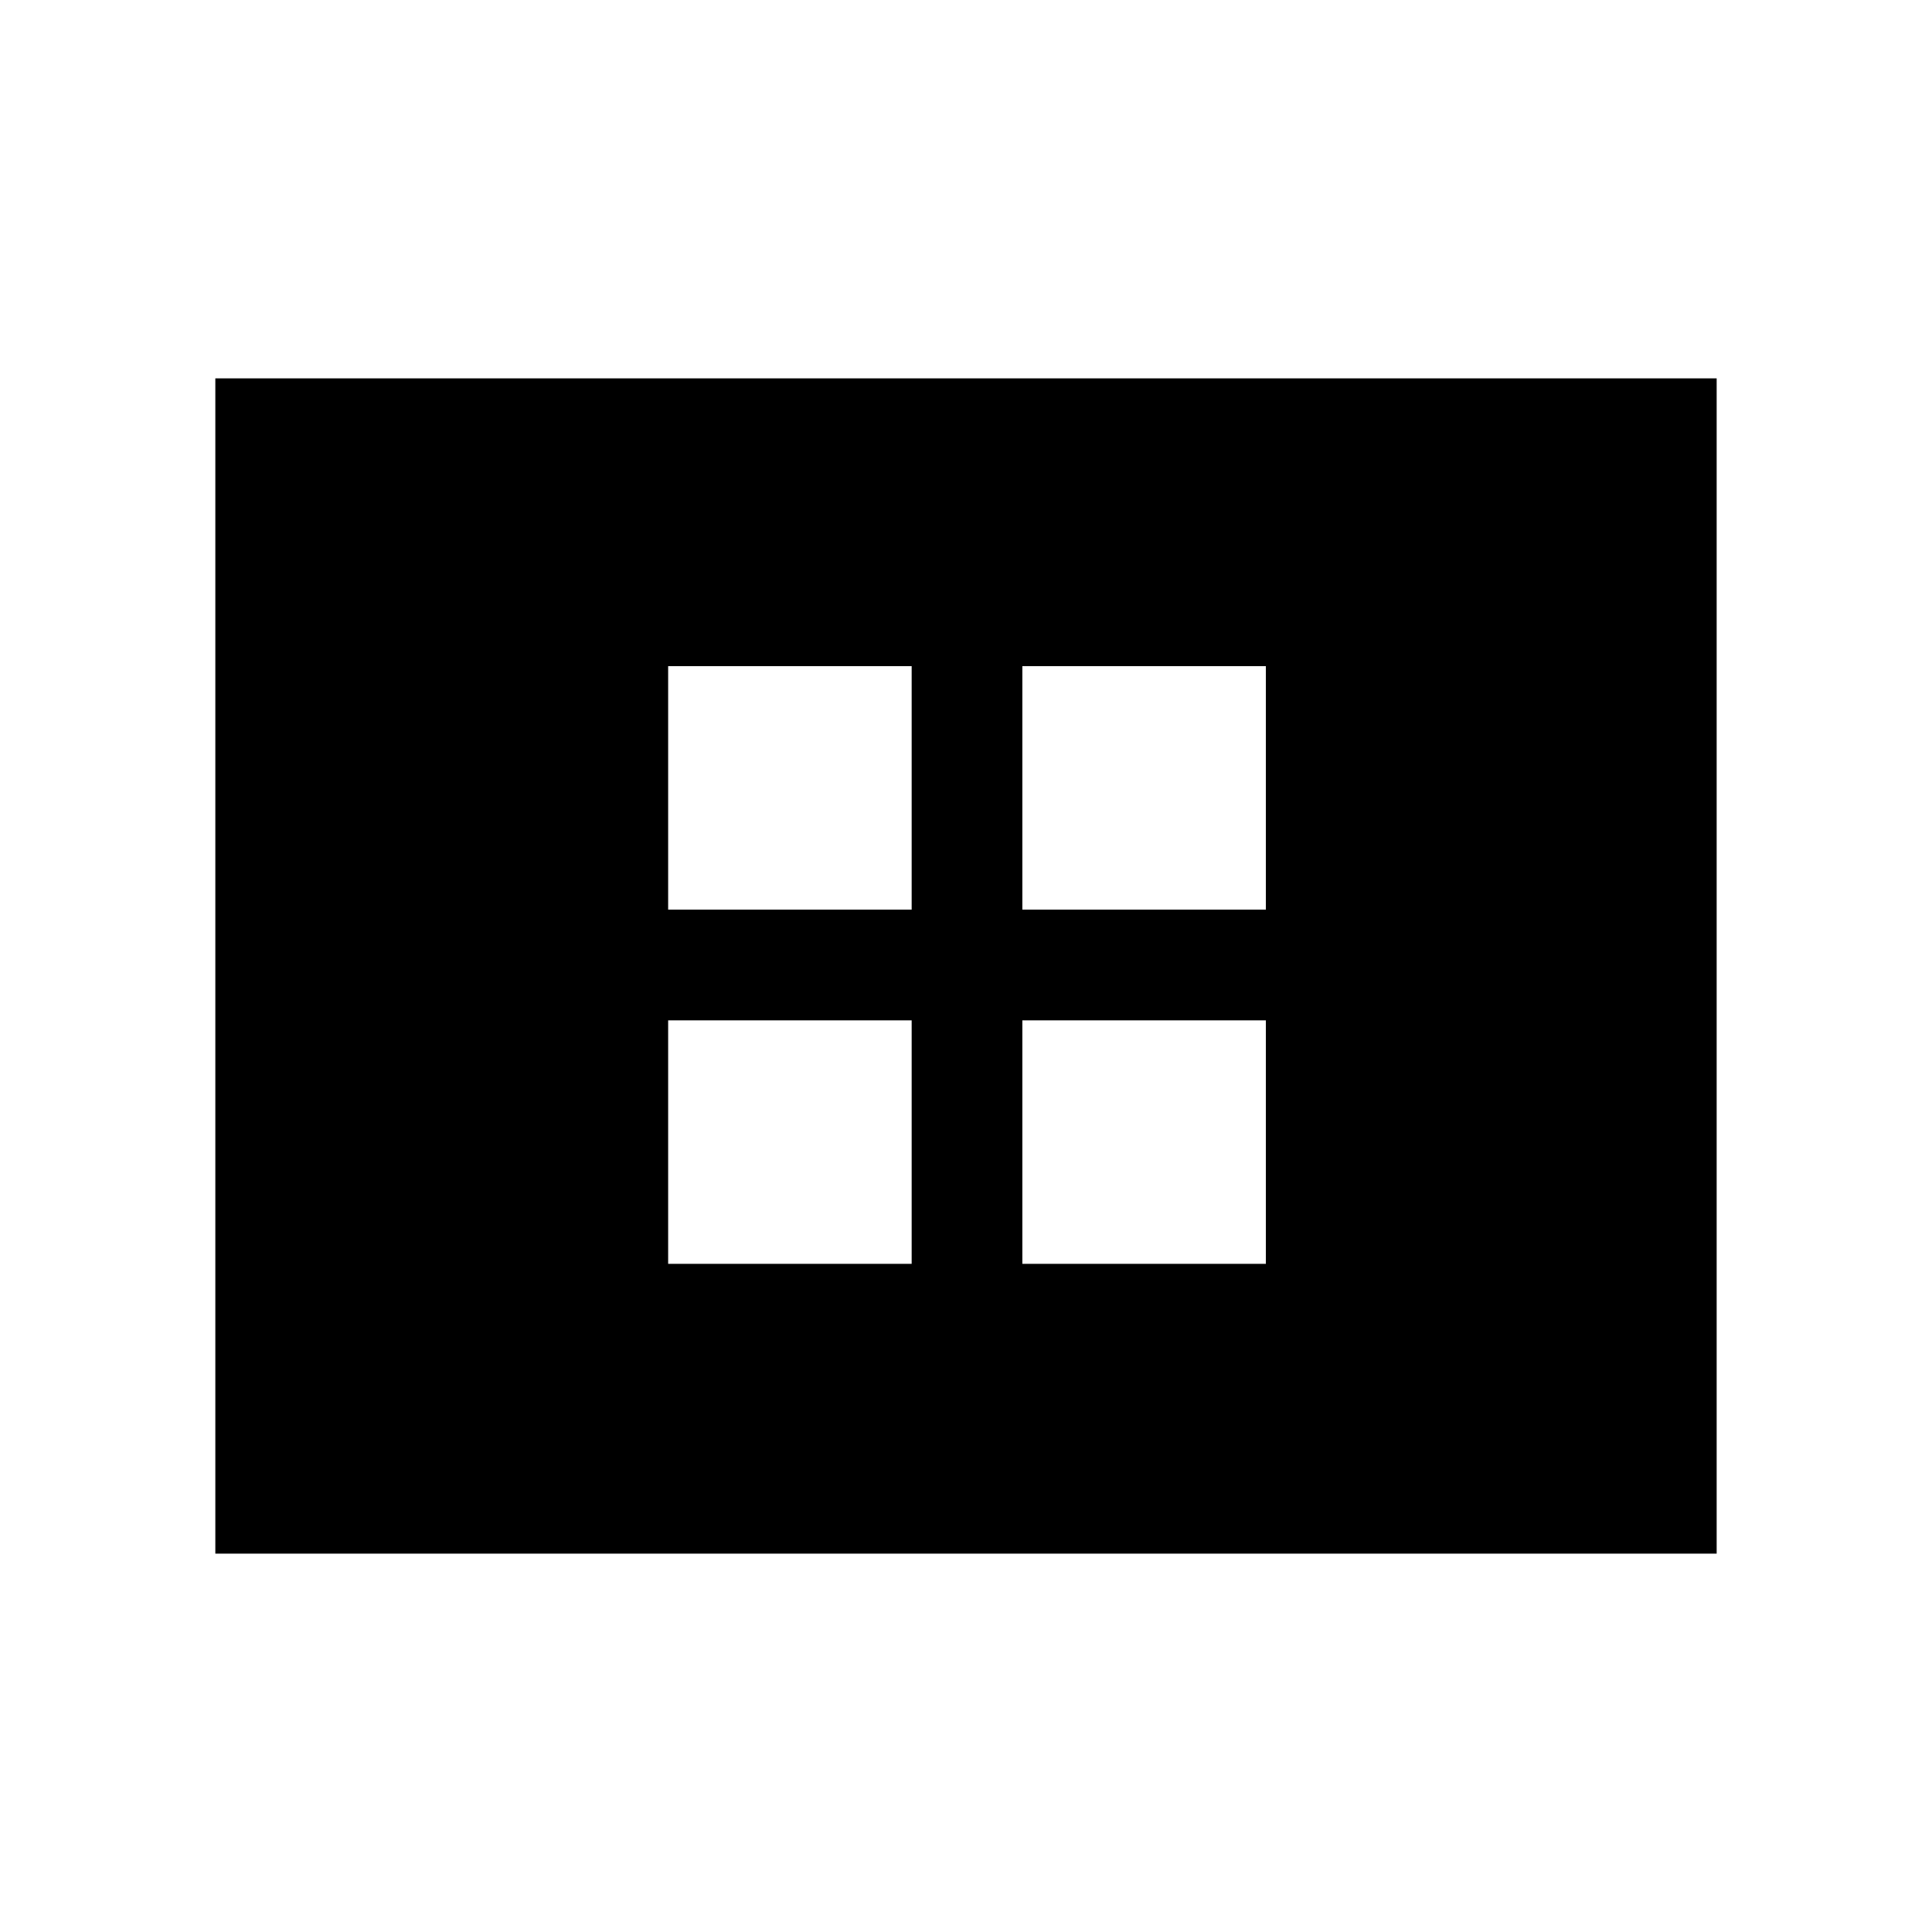<svg xmlns="http://www.w3.org/2000/svg" height="48" width="48"><path d="M16.6 22.6h6.05v-6.05H16.6Zm8.8 0h6.05v-6.05H25.4Zm-8.8 8.8h6.05v-6.05H16.6Zm8.8 0h6.05v-6.05H25.4ZM5.35 38.6V9.4h37.3v29.2Z"/></svg>